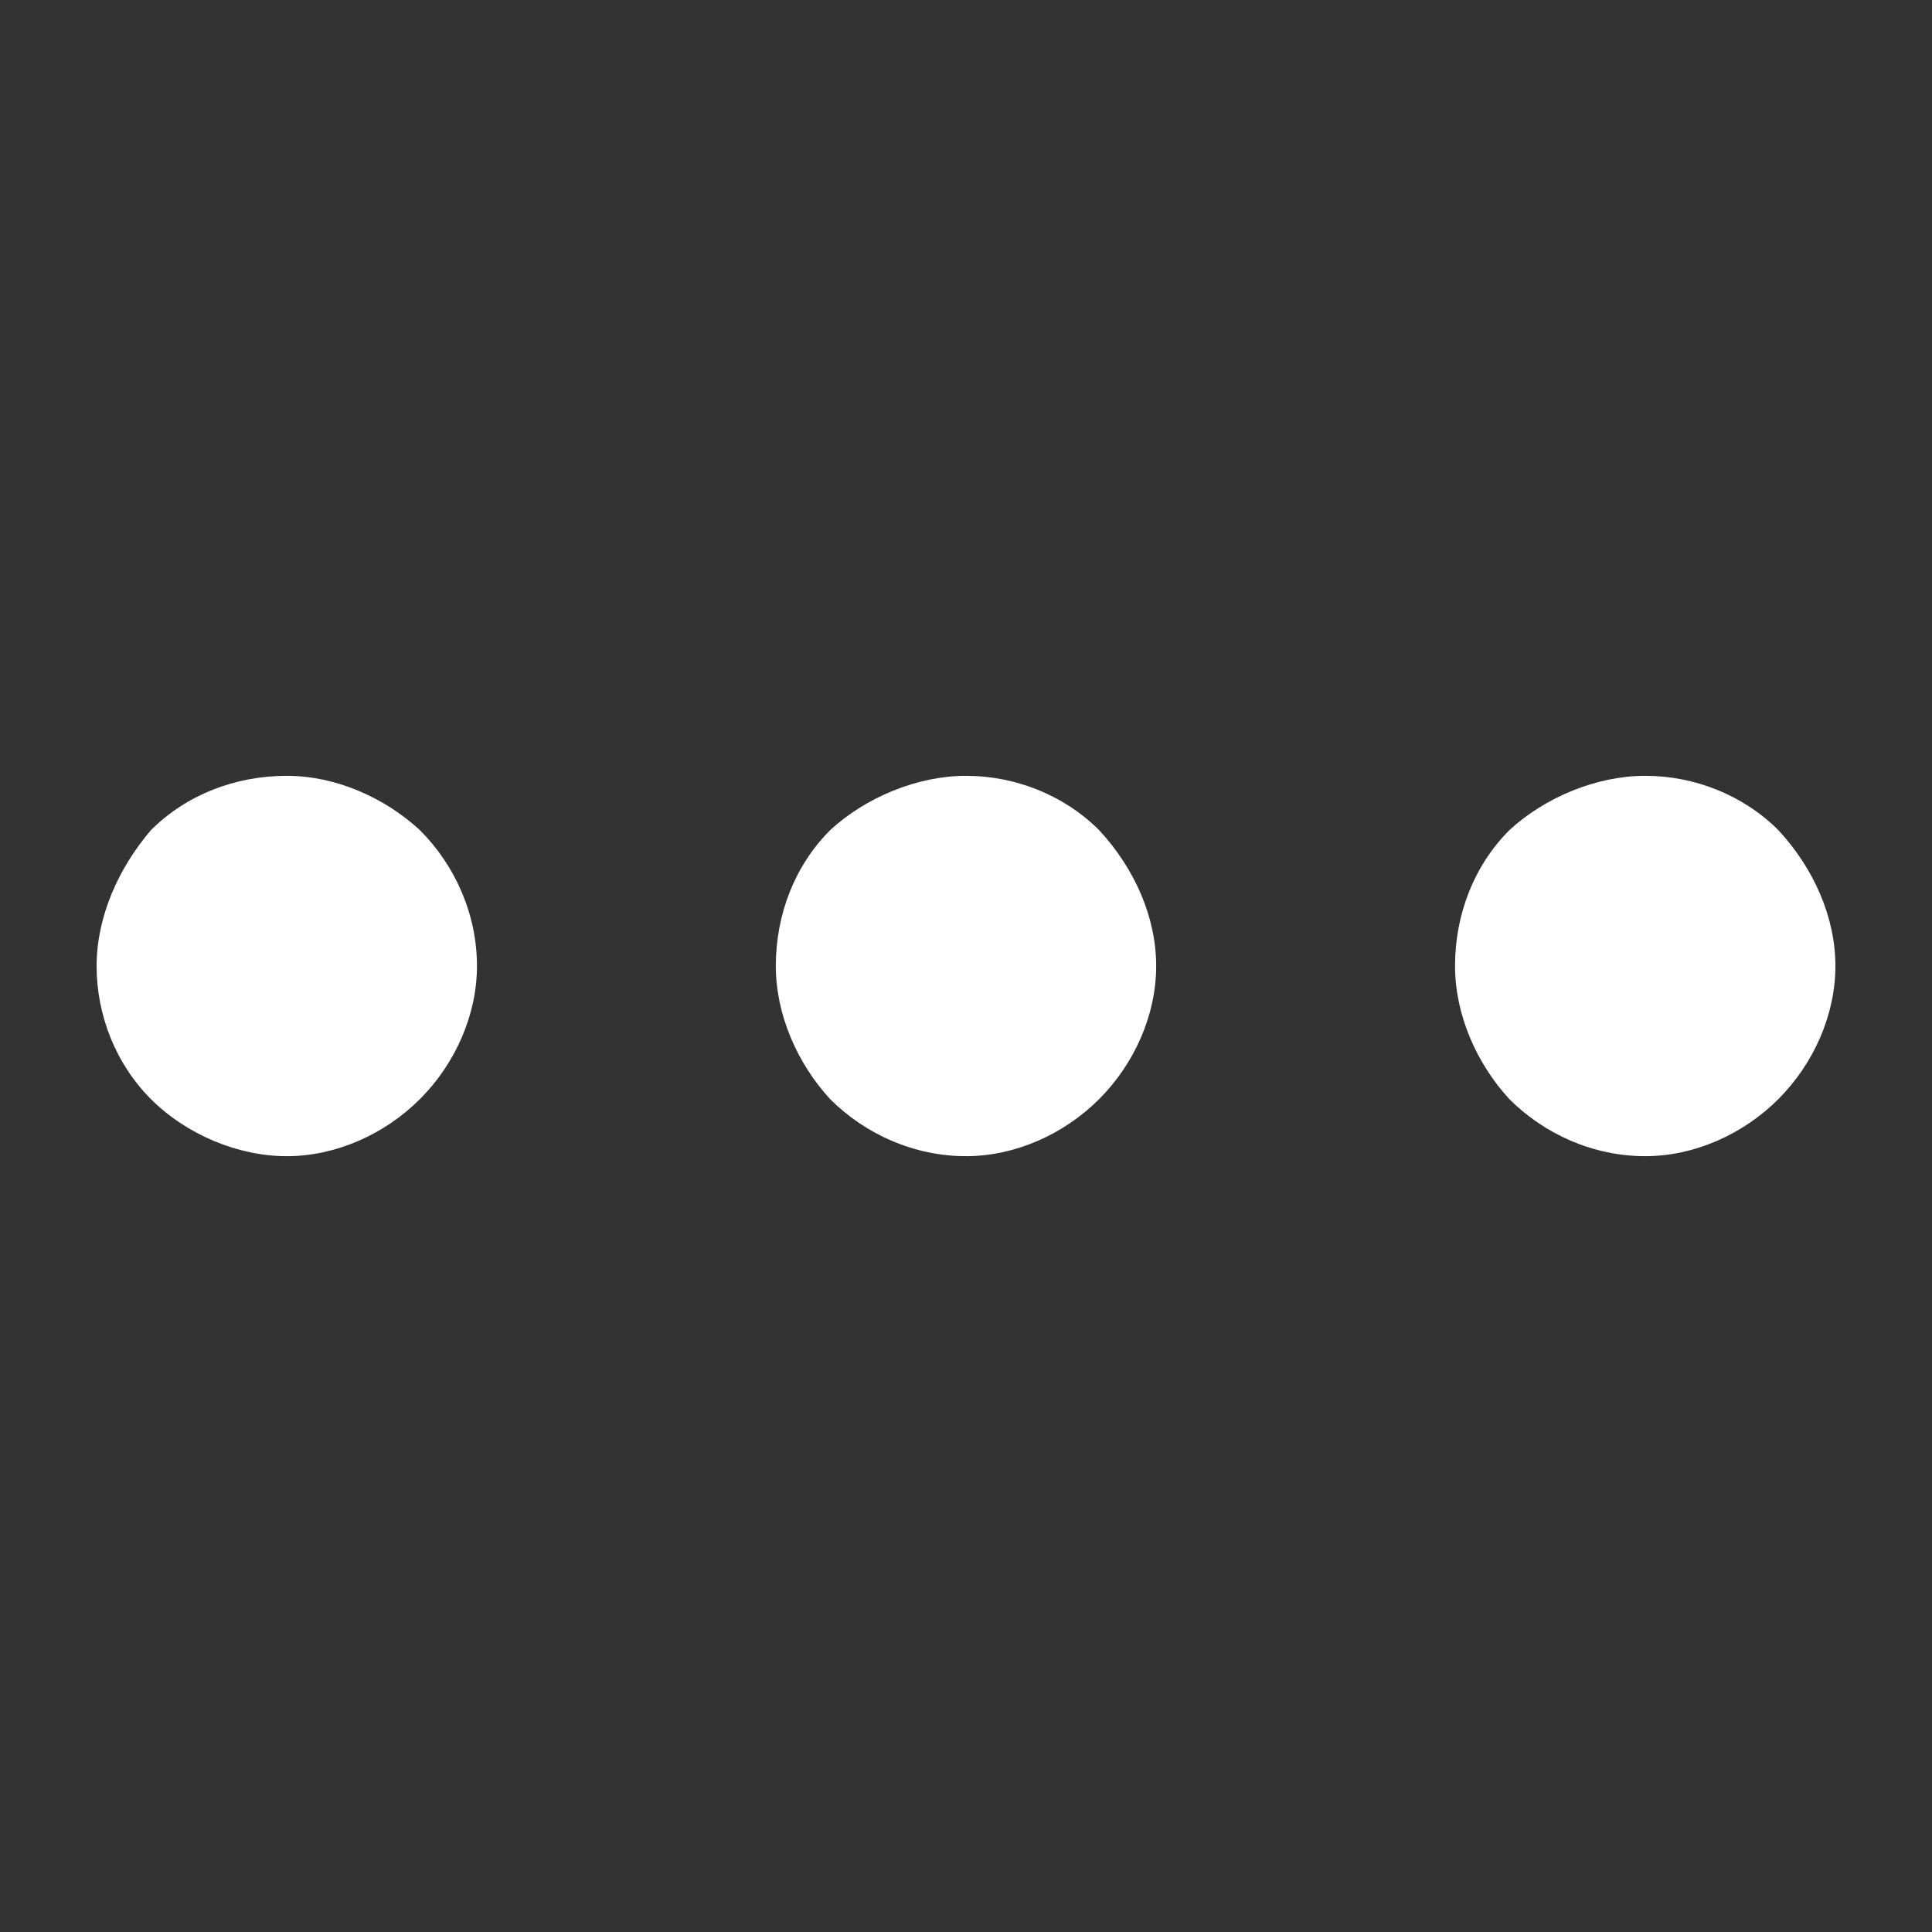 <?xml version="1.0" encoding="UTF-8" standalone="no"?>
<!DOCTYPE svg PUBLIC "-//W3C//DTD SVG 1.1//EN" "http://www.w3.org/Graphics/SVG/1.1/DTD/svg11.dtd">
<svg width="100%" height="100%" viewBox="0 0 512 512" version="1.1" xmlns="http://www.w3.org/2000/svg" xmlns:xlink="http://www.w3.org/1999/xlink" xml:space="preserve" xmlns:serif="http://www.serif.com/" style="fill-rule:evenodd;clip-rule:evenodd;stroke-linejoin:round;stroke-miterlimit:2;">
    <rect x="0" y="0" width="512" height="512" fill="#333333" stroke="none"/>
    <g id="XMLID_30_" transform="matrix(7.2,0,0,7.2,-75.2,-75.2)">
        <path d="M21,53C19.2,53 17.3,52.2 16,50.9C14.7,49.6 14,47.8 14,46C14,44.2 14.8,42.4 16,41C17.3,39.7 19.1,39 21,39C22.8,39 24.6,39.8 25.9,41C27.2,42.3 28,44.1 28,46C28,47.8 27.2,49.6 25.9,50.9C24.6,52.2 22.8,53 21,53ZM50.9,50.9C52.2,49.6 53,47.8 53,46C53,44.2 52.2,42.4 50.9,41C49.6,39.7 47.8,39 46,39C44.2,39 42.3,39.8 41,41C39.7,42.3 39,44.1 39,46C39,47.8 39.8,49.6 41,50.9C42.3,52.2 44.1,53 46,53C47.8,53 49.6,52.2 50.9,50.9ZM75.9,50.9C77.2,49.6 78,47.8 78,46C78,44.2 77.2,42.4 75.9,41C74.6,39.7 72.8,39 71,39C69.2,39 67.3,39.8 66,41C64.7,42.3 64,44.1 64,46C64,47.8 64.8,49.6 66,50.9C67.3,52.2 69.1,53 71,53C72.8,53 74.6,52.2 75.9,50.9Z" style="fill:white;fill-rule:nonzero;"/>
    </g>
</svg>
